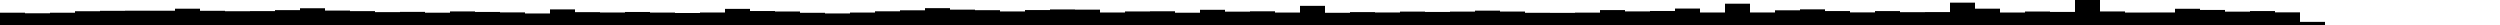 <svg xmlns="http://www.w3.org/2000/svg" preserveAspectRatio="none" viewBox="0 0 100 1" fill="currentColor"><rect height="0.492" width="1" x="0" y="0.508" /><rect height="0.469" width="1" x="1" y="0.531" /><rect height="0.491" width="1" x="2" y="0.509" /><rect height="0.551" width="1" x="3" y="0.449" /><rect height="0.567" width="1" x="4" y="0.433" /><rect height="0.572" width="1" x="5" y="0.428" /><rect height="0.571" width="1" x="6" y="0.429" /><rect height="0.652" width="1" x="7" y="0.348" /><rect height="0.568" width="1" x="8" y="0.432" /><rect height="0.551" width="1" x="9" y="0.449" /><rect height="0.556" width="1" x="10" y="0.444" /><rect height="0.595" width="1" x="11" y="0.405" /><rect height="0.67" width="1" x="12" y="0.33" /><rect height="0.577" width="1" x="13" y="0.423" /><rect height="0.555" width="1" x="14" y="0.445" /><rect height="0.515" width="1" x="15" y="0.485" /><rect height="0.525" width="1" x="16" y="0.475" /><rect height="0.492" width="1" x="17" y="0.508" /><rect height="0.543" width="1" x="18" y="0.457" /><rect height="0.522" width="1" x="19" y="0.478" /><rect height="0.504" width="1" x="20" y="0.496" /><rect height="0.461" width="1" x="21" y="0.539" /><rect height="0.624" width="1" x="22" y="0.376" /><rect height="0.514" width="1" x="23" y="0.486" /><rect height="0.5" width="1" x="24" y="0.5" /><rect height="0.521" width="1" x="25" y="0.479" /><rect height="0.497" width="1" x="26" y="0.503" /><rect height="0.48" width="1" x="27" y="0.52" /><rect height="0.5" width="1" x="28" y="0.5" /><rect height="0.645" width="1" x="29" y="0.355" /><rect height="0.559" width="1" x="30" y="0.441" /><rect height="0.54" width="1" x="31" y="0.46" /><rect height="0.488" width="1" x="32" y="0.512" /><rect height="0.462" width="1" x="33" y="0.538" /><rect height="0.498" width="1" x="34" y="0.502" /><rect height="0.548" width="1" x="35" y="0.452" /><rect height="0.588" width="1" x="36" y="0.412" /><rect height="0.674" width="1" x="37" y="0.326" /><rect height="0.614" width="1" x="38" y="0.386" /><rect height="0.593" width="1" x="39" y="0.407" /><rect height="0.542" width="1" x="40" y="0.458" /><rect height="0.598" width="1" x="41" y="0.402" /><rect height="0.622" width="1" x="42" y="0.378" /><rect height="0.614" width="1" x="43" y="0.386" /><rect height="0.5" width="1" x="44" y="0.5" /><rect height="0.542" width="1" x="45" y="0.458" /><rect height="0.549" width="1" x="46" y="0.451" /><rect height="0.491" width="1" x="47" y="0.509" /><rect height="0.608" width="1" x="48" y="0.392" /><rect height="0.534" width="1" x="49" y="0.466" /><rect height="0.548" width="1" x="50" y="0.452" /><rect height="0.498" width="1" x="51" y="0.502" /><rect height="0.766" width="1" x="52" y="0.234" /><rect height="0.488" width="1" x="53" y="0.512" /><rect height="0.516" width="1" x="54" y="0.484" /><rect height="0.501" width="1" x="55" y="0.499" /><rect height="0.536" width="1" x="56" y="0.464" /><rect height="0.522" width="1" x="57" y="0.478" /><rect height="0.536" width="1" x="58" y="0.464" /><rect height="0.574" width="1" x="59" y="0.426" /><rect height="0.538" width="1" x="60" y="0.462" /><rect height="0.488" width="1" x="61" y="0.512" /><rect height="0.485" width="1" x="62" y="0.515" /><rect height="0.495" width="1" x="63" y="0.505" /><rect height="0.597" width="1" x="64" y="0.403" /><rect height="0.544" width="1" x="65" y="0.456" /><rect height="0.561" width="1" x="66" y="0.439" /><rect height="0.658" width="1" x="67" y="0.342" /><rect height="0.5" width="1" x="68" y="0.5" /><rect height="0.852" width="1" x="69" y="0.148" /><rect height="0.501" width="1" x="70" y="0.499" /><rect height="0.588" width="1" x="71" y="0.412" /><rect height="0.626" width="1" x="72" y="0.374" /><rect height="0.558" width="1" x="73" y="0.442" /><rect height="0.504" width="1" x="74" y="0.496" /><rect height="0.557" width="1" x="75" y="0.443" /><rect height="0.513" width="1" x="76" y="0.487" /><rect height="0.517" width="1" x="77" y="0.483" /><rect height="0.894" width="1" x="78" y="0.106" /><rect height="0.653" width="1" x="79" y="0.347" /><rect height="0.499" width="1" x="80" y="0.501" /><rect height="0.539" width="1" x="81" y="0.461" /><rect height="0.523" width="1" x="82" y="0.477" /><rect height="1" width="1" x="83" y="0" /><rect height="0.542" width="1" x="84" y="0.458" /><rect height="0.498" width="1" x="85" y="0.502" /><rect height="0.501" width="1" x="86" y="0.499" /><rect height="0.649" width="1" x="87" y="0.351" /><rect height="0.602" width="1" x="88" y="0.398" /><rect height="0.534" width="1" x="89" y="0.466" /><rect height="0.558" width="1" x="90" y="0.442" /><rect height="0.506" width="1" x="91" y="0.494" /><rect height="0.125" width="1" x="92" y="0.875" /><rect height="0" width="1" x="93" y="1" /><rect height="0" width="1" x="94" y="1" /><rect height="0" width="1" x="95" y="1" /><rect height="0" width="1" x="96" y="1" /><rect height="0" width="1" x="97" y="1" /><rect height="0" width="1" x="98" y="1" /><rect height="0" width="1" x="99" y="1" /></svg>
